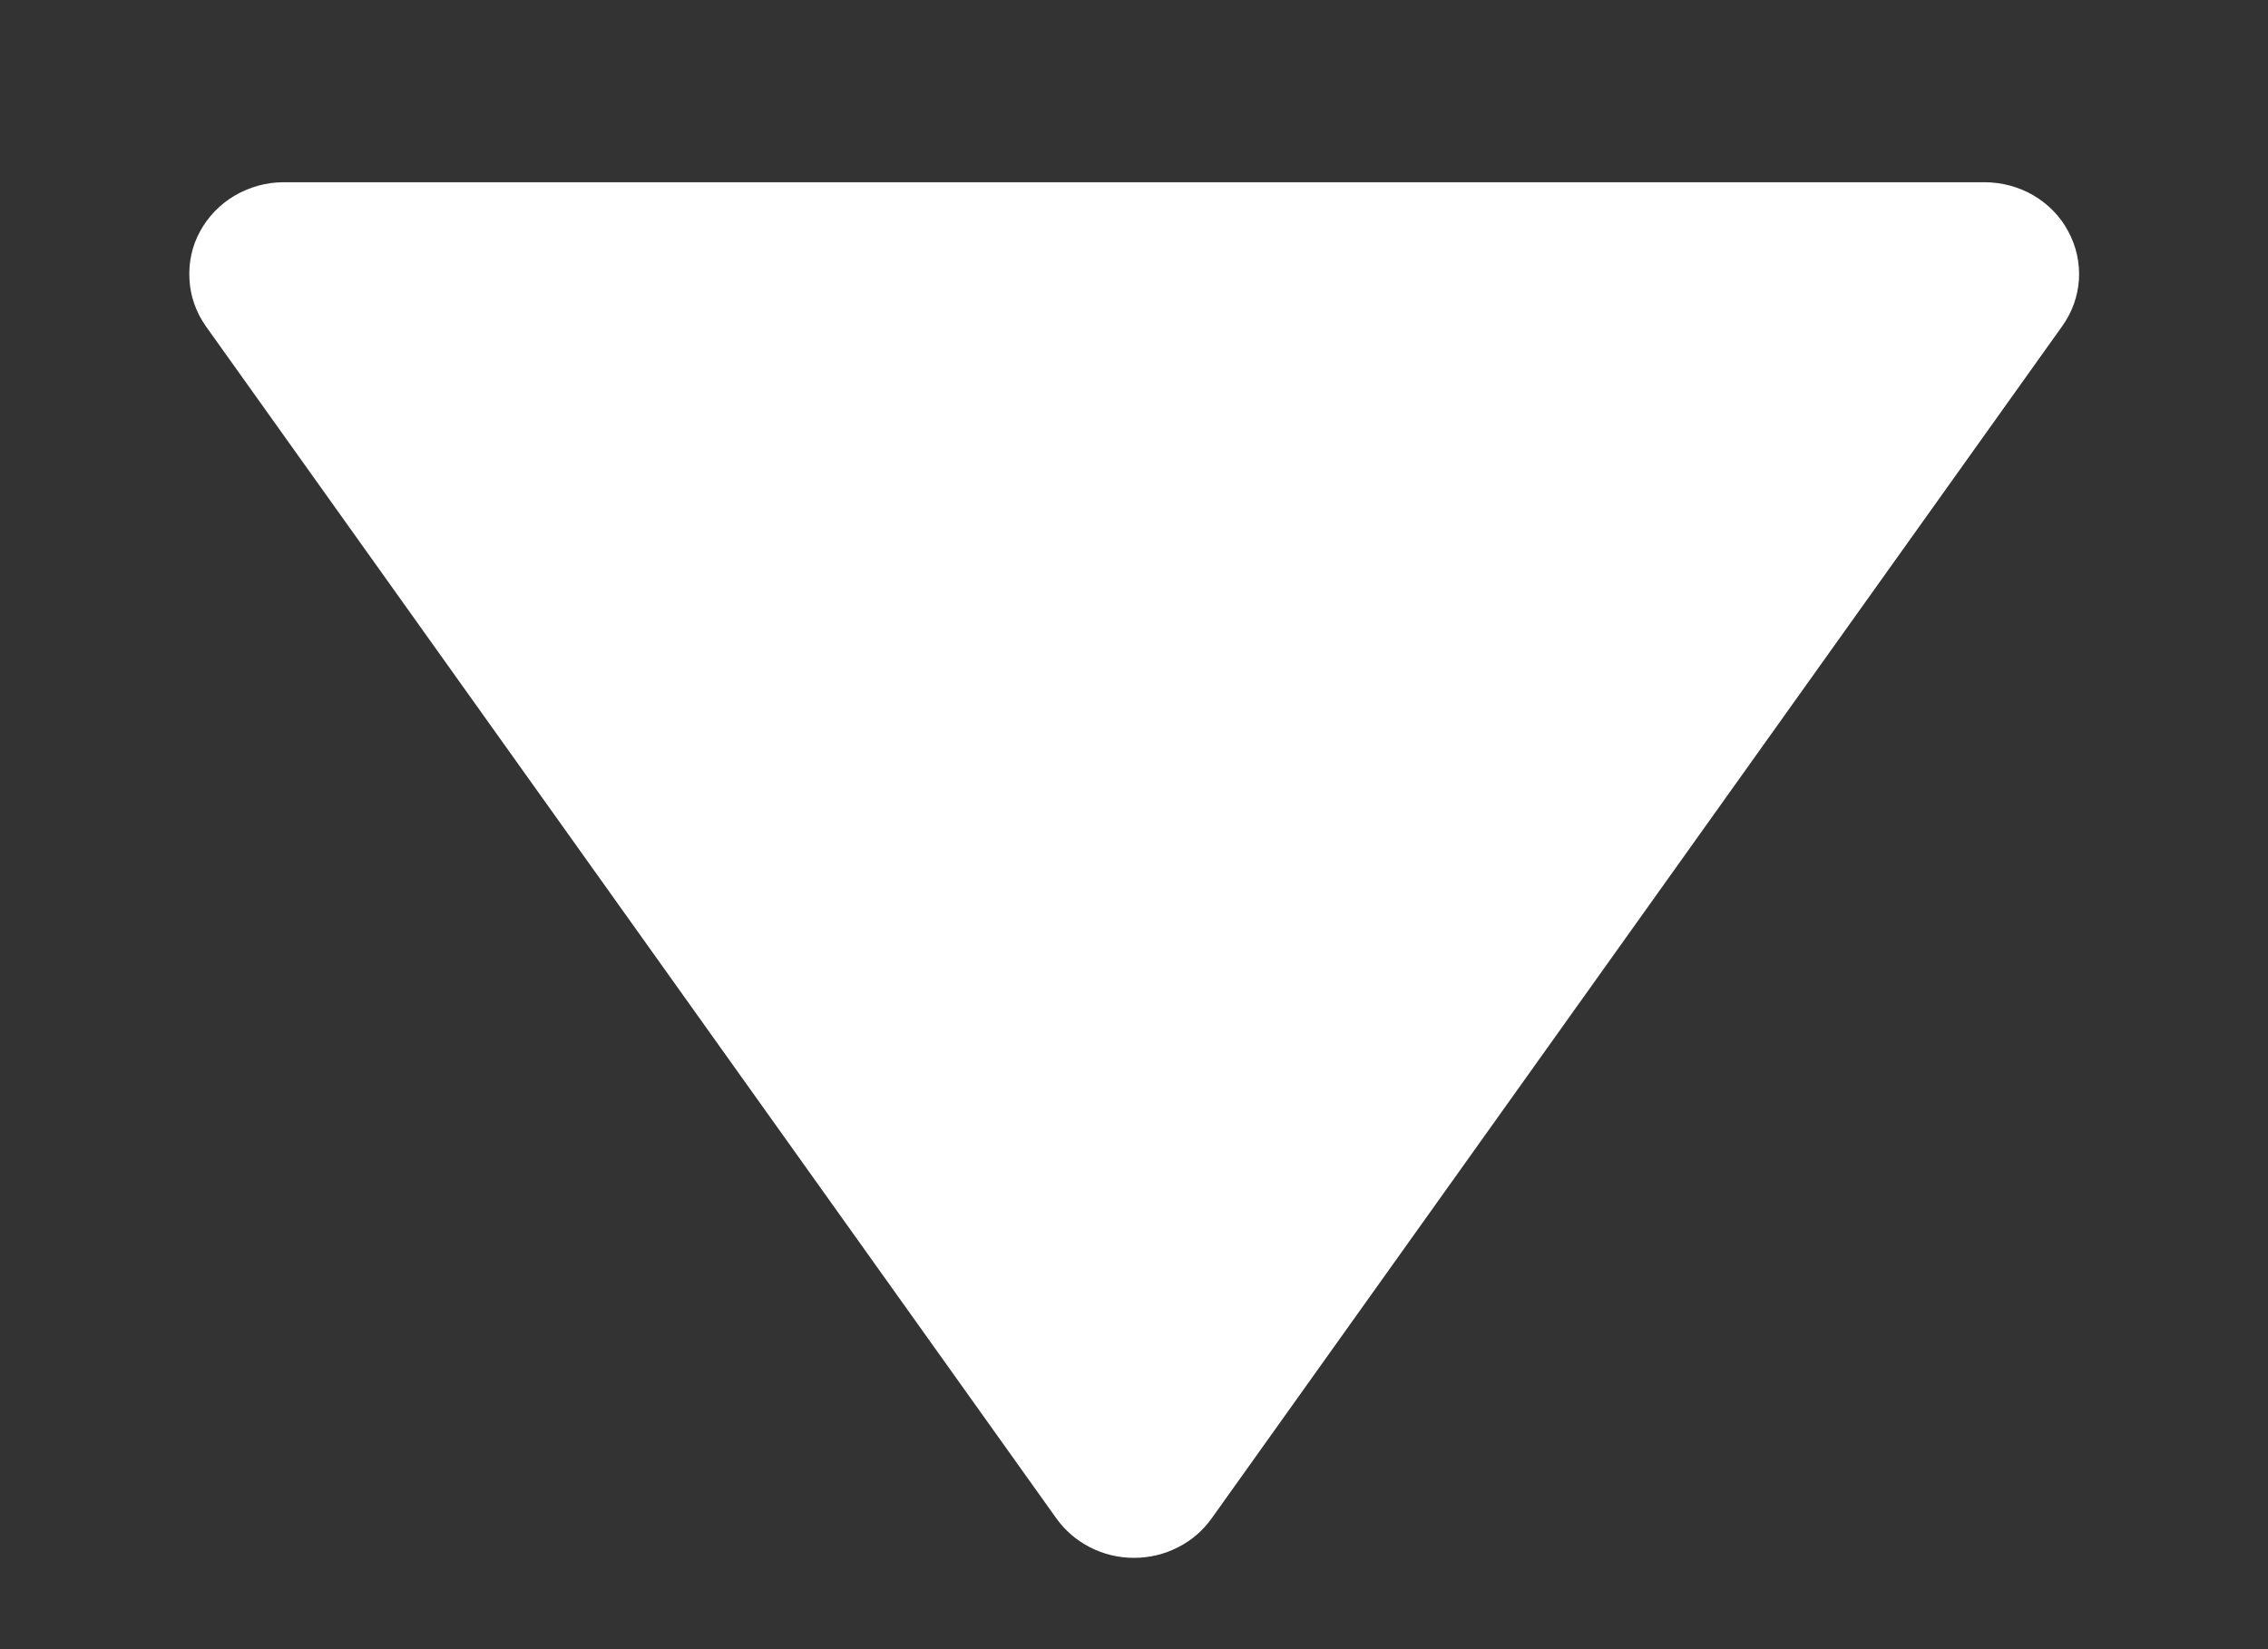 <svg width="11" height="8" viewBox="0 0 11 8" fill="none" xmlns="http://www.w3.org/2000/svg">
<rect x="0" y="0" width="11" height="8" fill="#333333" stroke="none"/>
<path d="M5.123 7.365C5.165 7.424 5.222 7.473 5.287 7.506C5.353 7.54 5.426 7.557 5.5 7.557C5.574 7.557 5.647 7.54 5.713 7.506C5.779 7.473 5.835 7.424 5.877 7.365L10.002 1.582C10.05 1.515 10.078 1.437 10.083 1.356C10.088 1.275 10.07 1.194 10.031 1.122C9.993 1.05 9.934 0.99 9.863 0.948C9.791 0.906 9.709 0.884 9.625 0.884H1.375C1.292 0.884 1.21 0.907 1.138 0.949C1.067 0.991 1.009 1.051 0.97 1.123C0.931 1.194 0.914 1.275 0.919 1.356C0.923 1.437 0.951 1.515 0.998 1.582L5.123 7.365Z" fill="white"/>
</svg>
